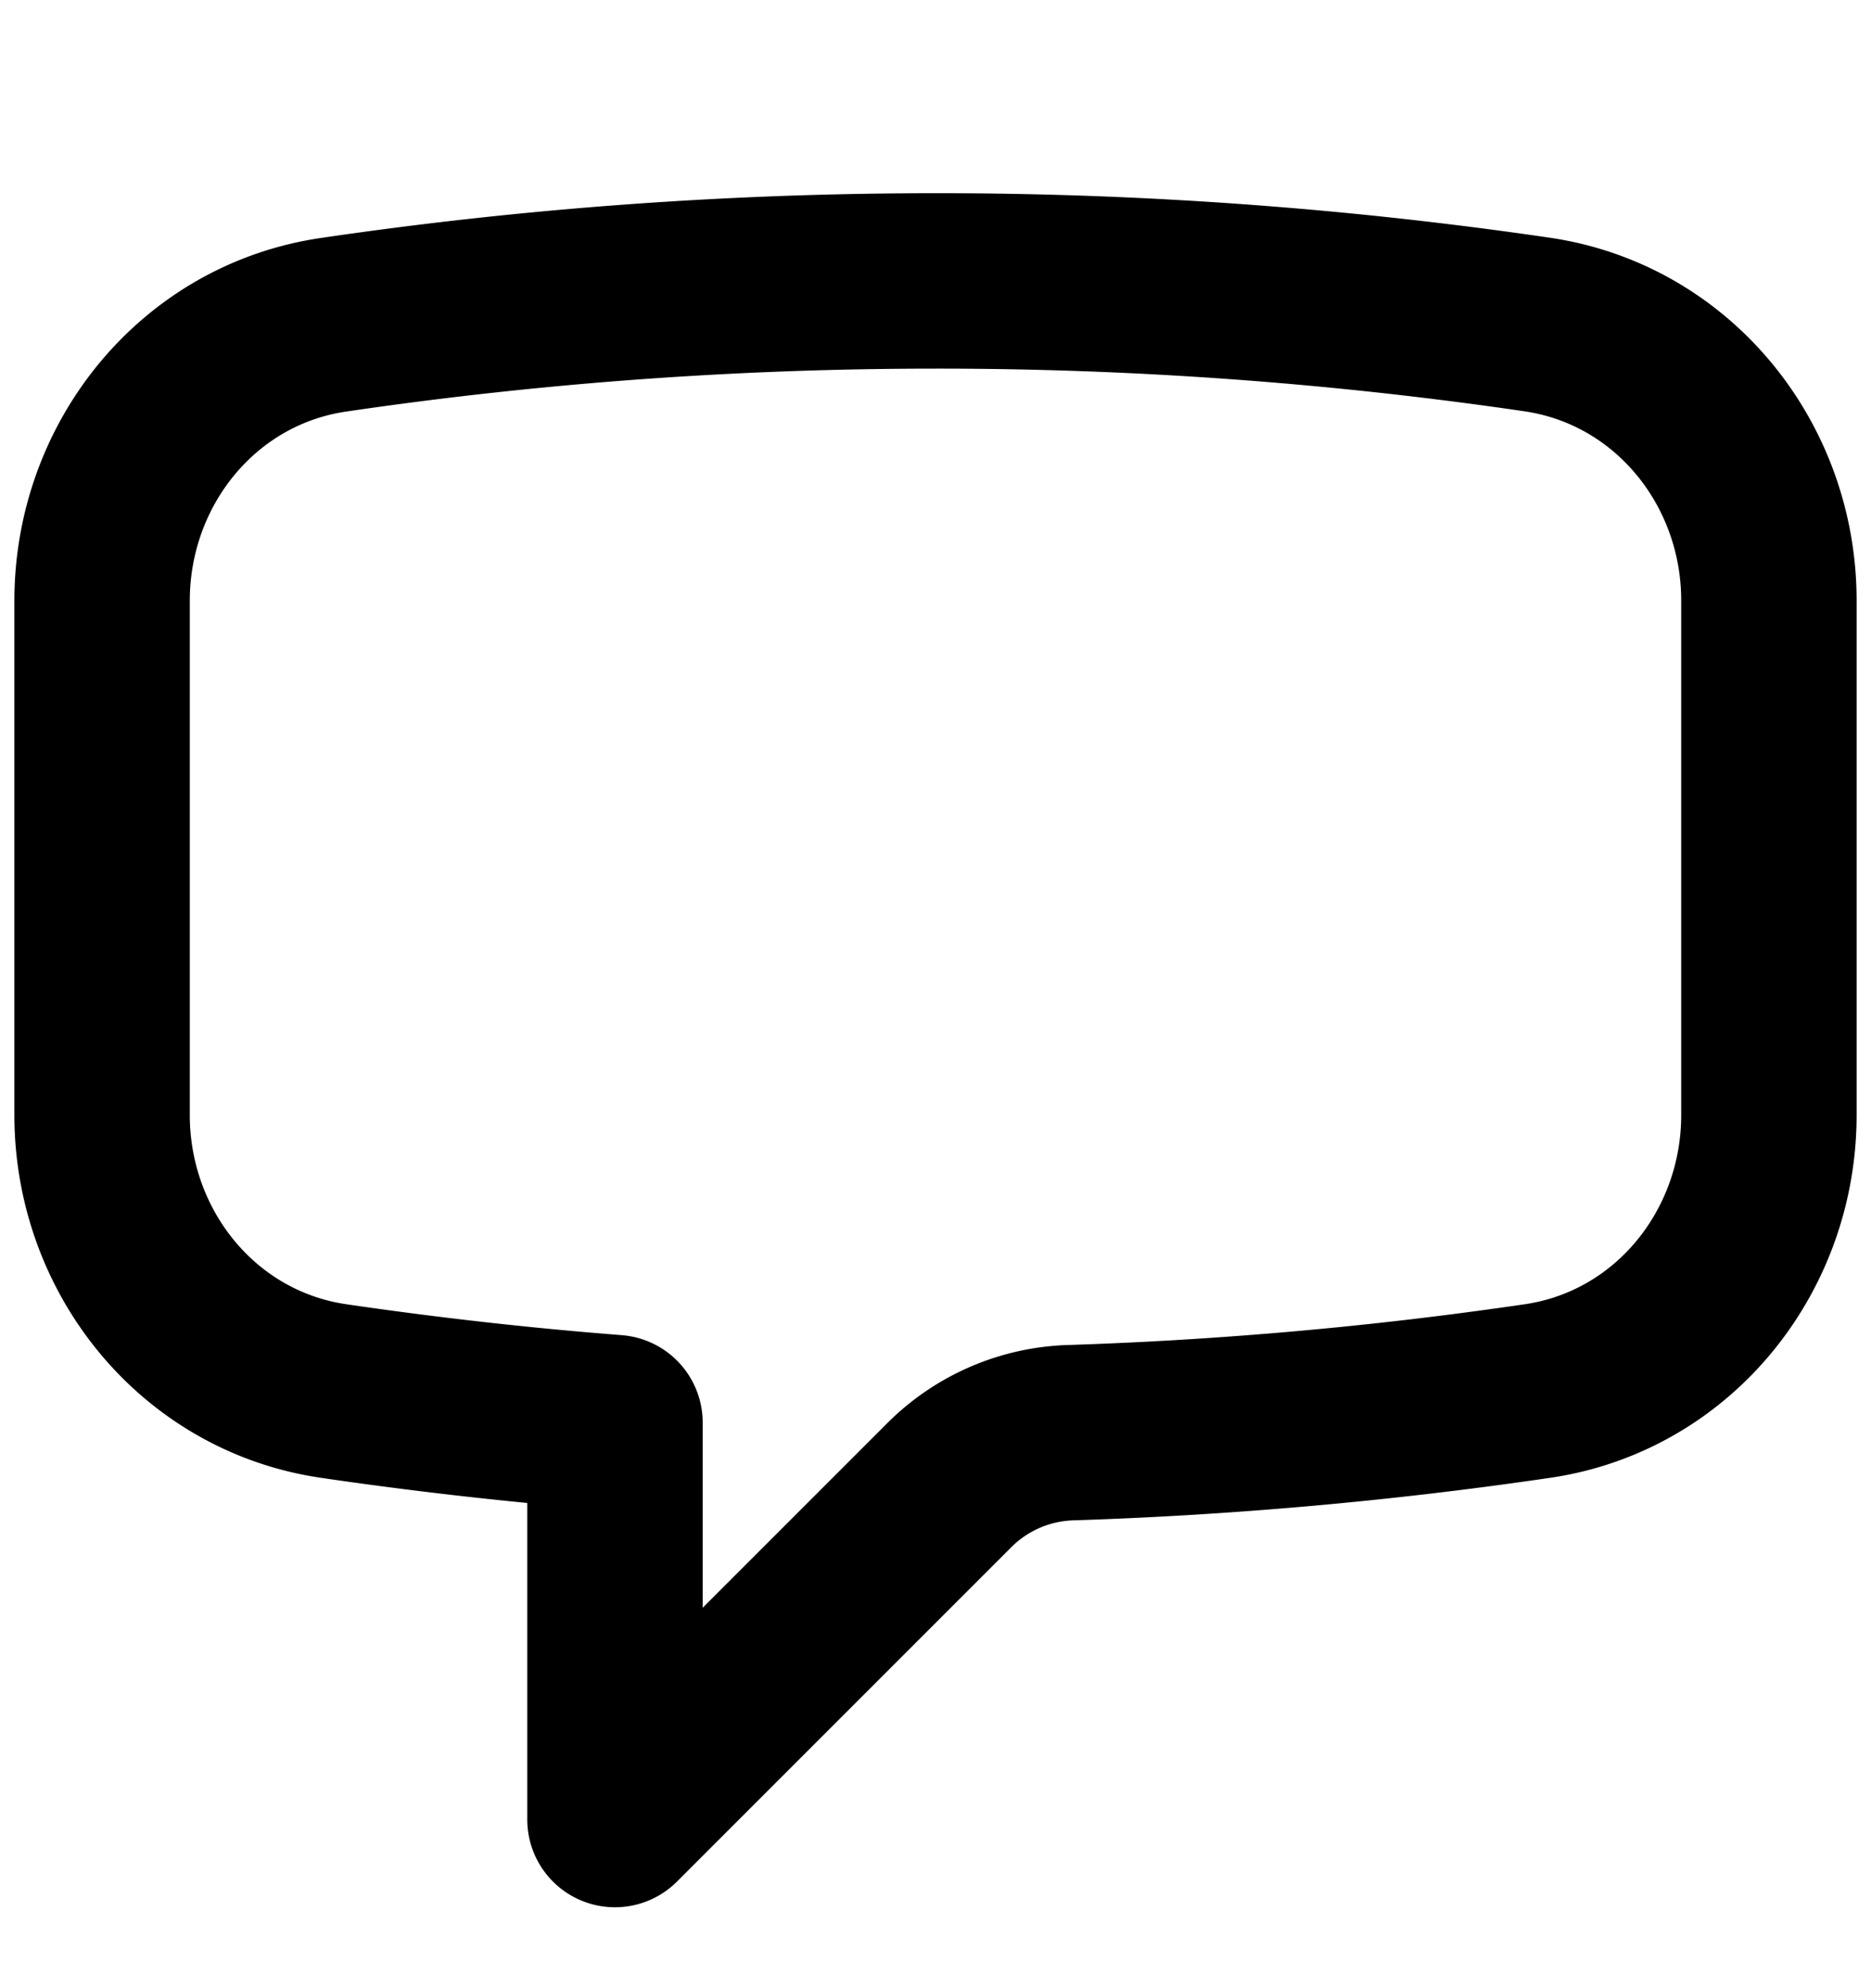 <svg viewBox="0 0 16 17" stroke-width="1.5" stroke="currentColor" aria-hidden="true" fill="none">
  <g clip-path="url(#a)">
    <path stroke-linecap="round" stroke-linejoin="round" d="M.873 9.534c0 1.17.821 2.19 1.98 2.36.793.116 1.596.207 2.406.27v3.394l2.864-2.864a1.535 1.535 0 011.037-.444 35.38 35.38 0 003.988-.356c1.158-.17 1.979-1.19 1.979-2.36V5.135c0-1.17-.822-2.189-1.98-2.36A35.373 35.373 0 008 2.402c-1.749 0-3.468.128-5.148.375-1.158.17-1.979 1.189-1.979 2.36v4.398z"/>
  </g>
  <defs>
    <clipPath id="a">
      <path d="M0 0h16v16H0z" transform="translate(0 .98)"/>
    </clipPath>
  </defs>
</svg>
